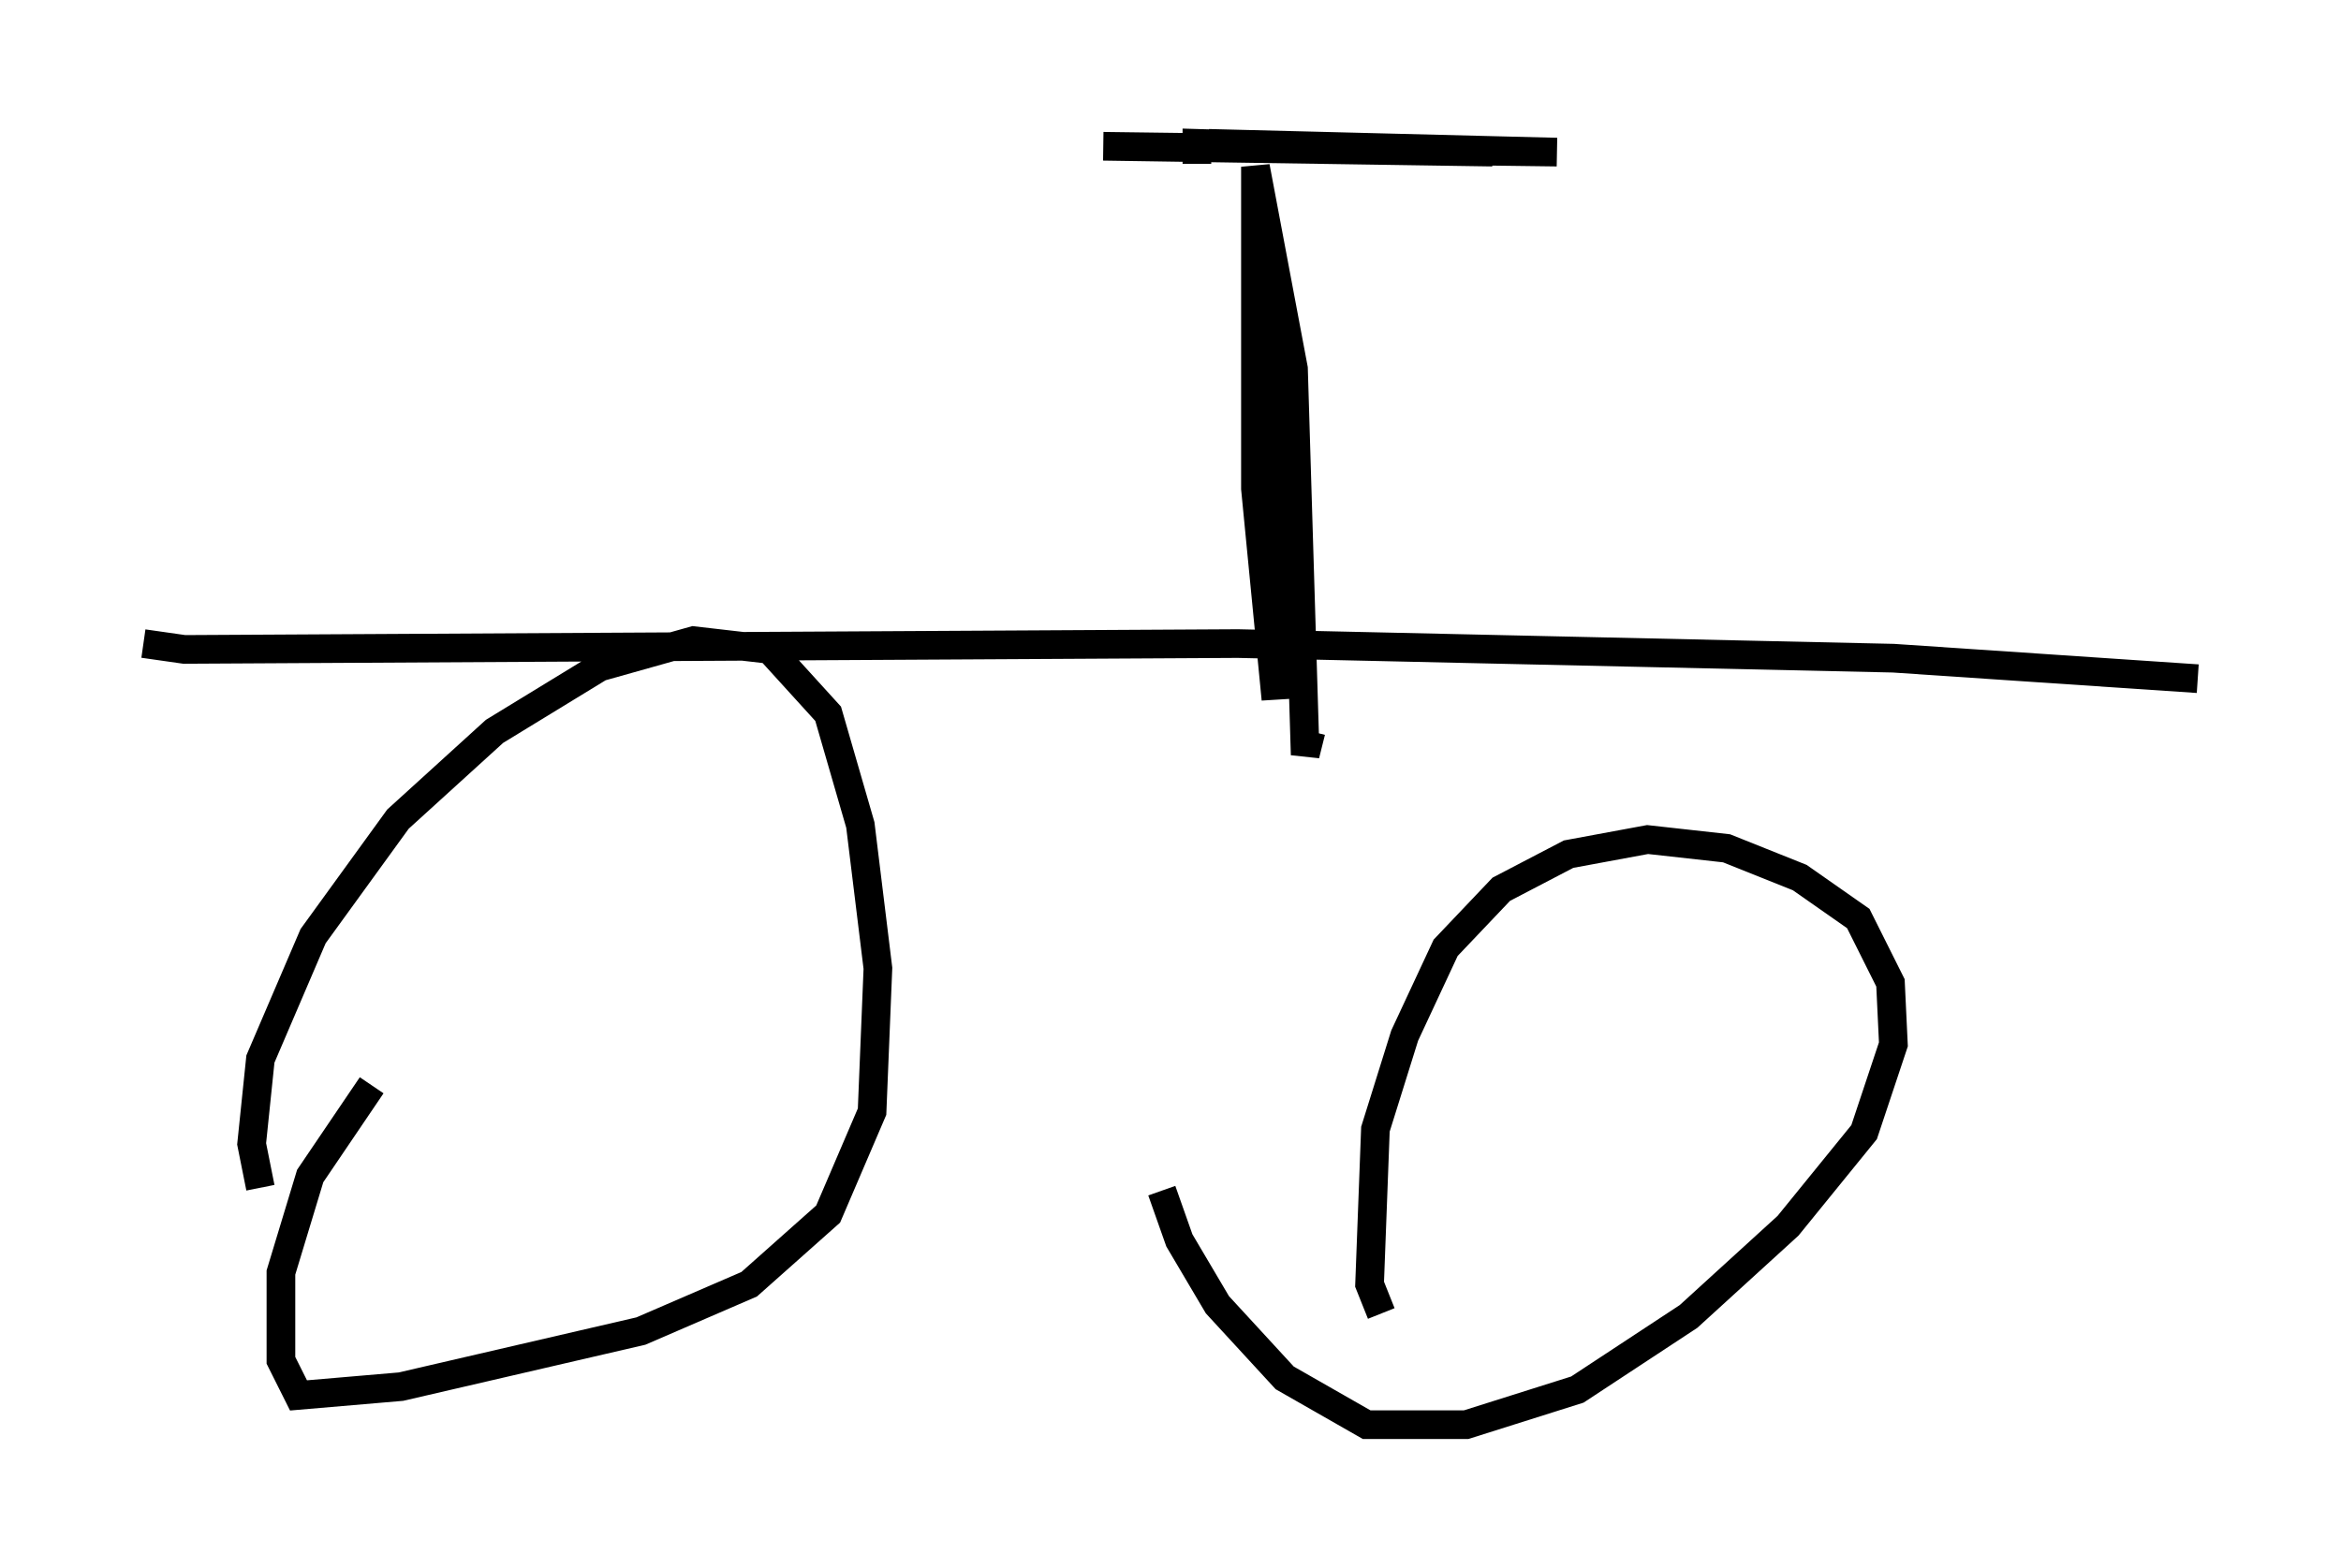 <?xml version="1.0" encoding="utf-8" ?>
<svg baseProfile="full" height="54.713" version="1.1" width="81.663" xmlns="http://www.w3.org/2000/svg" xmlns:ev="http://www.w3.org/2001/xml-events" xmlns:xlink="http://www.w3.org/1999/xlink"><defs /><rect fill="white" height="54.713" width="81.663" x="0" y="0" /><path d="M9.594, 41.955 m-0.51, -0.51 l-0.306, -1.531 0.306, -2.96 l1.838, -4.288 2.96, -4.083 l3.369, -3.063 3.675, -2.246 l3.267, -0.919 2.654, 0.306 l2.042, 2.246 1.123, 3.879 l0.613, 5.002 -0.204, 5.002 l-1.531, 3.573 -2.756, 2.45 l-3.777, 1.633 -8.371, 1.94 l-3.573, 0.306 -0.613, -1.225 l0.0, -3.063 1.021, -3.369 l2.144, -3.165 m35.219, 7.963 l-0.408, -1.021 0.204, -5.41 l1.021, -3.267 1.429, -3.063 l1.94, -2.042 2.348, -1.225 l2.756, -0.51 2.756, 0.306 l2.552, 1.021 2.042, 1.429 l1.123, 2.246 0.102, 2.144 l-1.021, 3.063 -2.654, 3.267 l-3.471, 3.165 -3.879, 2.552 l-3.879, 1.225 -3.471, 0.0 l-2.858, -1.633 -2.348, -2.552 l-1.327, -2.246 -0.613, -1.735 m-35.525, -19.09 l1.429, 0.204 36.75, -0.204 l22.867, 0.51 10.617, 0.715 m-32.565, -1.633 l0.715, -0.408 0.0, -0.51 l-0.51, -4.696 -0.204, -7.452 l0.408, 15.415 -0.715, -7.35 l0.0, -11.229 1.327, 7.044 l0.408, 13.475 0.204, -0.817 m-3.981, -19.804 l0.0, -0.715 10.311, 0.306 l-13.577, -0.204 15.823, 0.204 l-12.148, -0.306 " fill="none" stroke="black" stroke-width="1" /></svg>